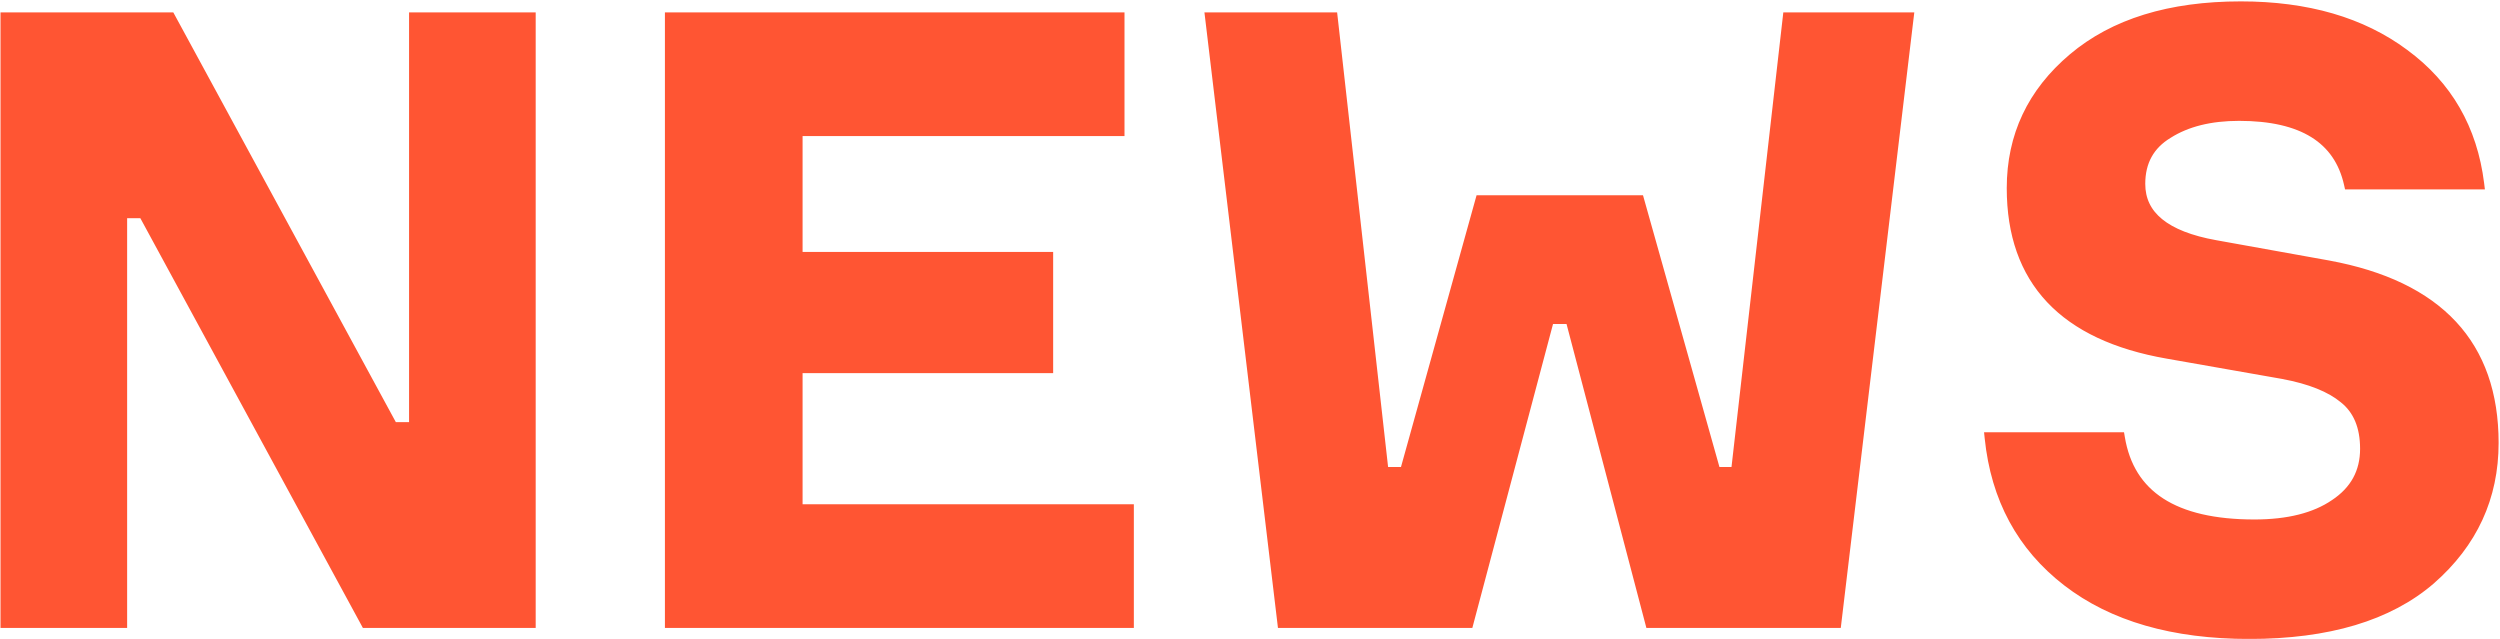 <svg width="360" height="92" viewBox="0 0 360 92" fill="none" xmlns="http://www.w3.org/2000/svg">
<path d="M59.705 2.185H59.305V2.585V61.186H56.762L24.831 2.394L24.717 2.185H24.479H0.873H0.473V2.585V89.624V90.024H0.873H17.507H17.907V89.624V31.023H20.449L52.381 89.814L52.495 90.024H52.733H76.339H76.739V89.624V2.585V2.185H76.339H59.705ZM162.874 73.41V73.01H162.474H115.172V53.331H150.854H151.254V52.931V37.083V36.683H150.854H115.172V19.198H161.128H161.528V18.798V2.585V2.185H161.128H96.548H96.148V2.585V89.624V90.024H96.548H162.474H162.874V89.624V73.41ZM213.235 28.516H212.931L212.849 28.809L202.045 67.647H199.527L192.228 2.54L192.188 2.185H191.83H174.34H173.889L173.943 2.632L184.339 89.671L184.381 90.024H184.736H211.4H211.708L211.787 89.726L223.327 46.26H225.891L237.31 89.725L237.388 90.024H237.697H264.361H264.716L264.758 89.671L275.154 2.632L275.208 2.185H274.757H257.511H257.154L257.114 2.539L249.693 67.647H247.296L236.37 28.808L236.288 28.516H235.985H213.235ZM356.921 26.878H357.373L357.318 26.428C356.326 18.441 352.684 12.124 346.396 7.505C340.195 2.891 332.278 0.6 322.674 0.6C312.418 0.6 304.284 3.095 298.32 8.13C292.362 13.161 289.372 19.489 289.372 27.087C289.372 33.789 291.261 39.188 295.076 43.239C298.885 47.285 304.573 49.943 312.086 51.252L328.716 54.177C328.716 54.177 328.717 54.178 328.717 54.178C332.598 54.903 335.457 56.063 337.34 57.627L337.346 57.632C339.266 59.163 340.253 61.471 340.253 64.633C340.253 67.908 338.857 70.467 336.029 72.346L336.024 72.349C333.259 74.239 329.475 75.205 324.631 75.205C318.882 75.205 314.453 74.165 311.302 72.13C308.165 70.105 306.254 67.07 305.578 62.983L305.522 62.649H305.183H286.592H286.148L286.194 63.09C287.101 71.887 290.862 78.857 297.478 83.967C304.091 89.075 312.91 91.608 323.897 91.608C335.287 91.608 344.078 88.995 350.21 83.71L350.212 83.707C356.33 78.352 359.4 71.701 359.4 63.78C359.4 56.672 357.398 50.929 353.361 46.593C349.329 42.264 343.306 39.382 335.344 37.909L335.342 37.909L319.075 34.983L319.075 34.983C315.478 34.339 312.833 33.289 311.093 31.867C309.37 30.459 308.518 28.672 308.518 26.478C308.518 23.361 309.796 21.056 312.362 19.506L312.369 19.501C314.979 17.846 318.323 17.004 322.429 17.004C326.953 17.004 330.479 17.82 333.042 19.412C335.593 20.996 337.226 23.369 337.939 26.565L338.009 26.878H338.329H356.921Z" fill="#FF5533" stroke="#FF5533" stroke-width="0.8"/>
</svg>

